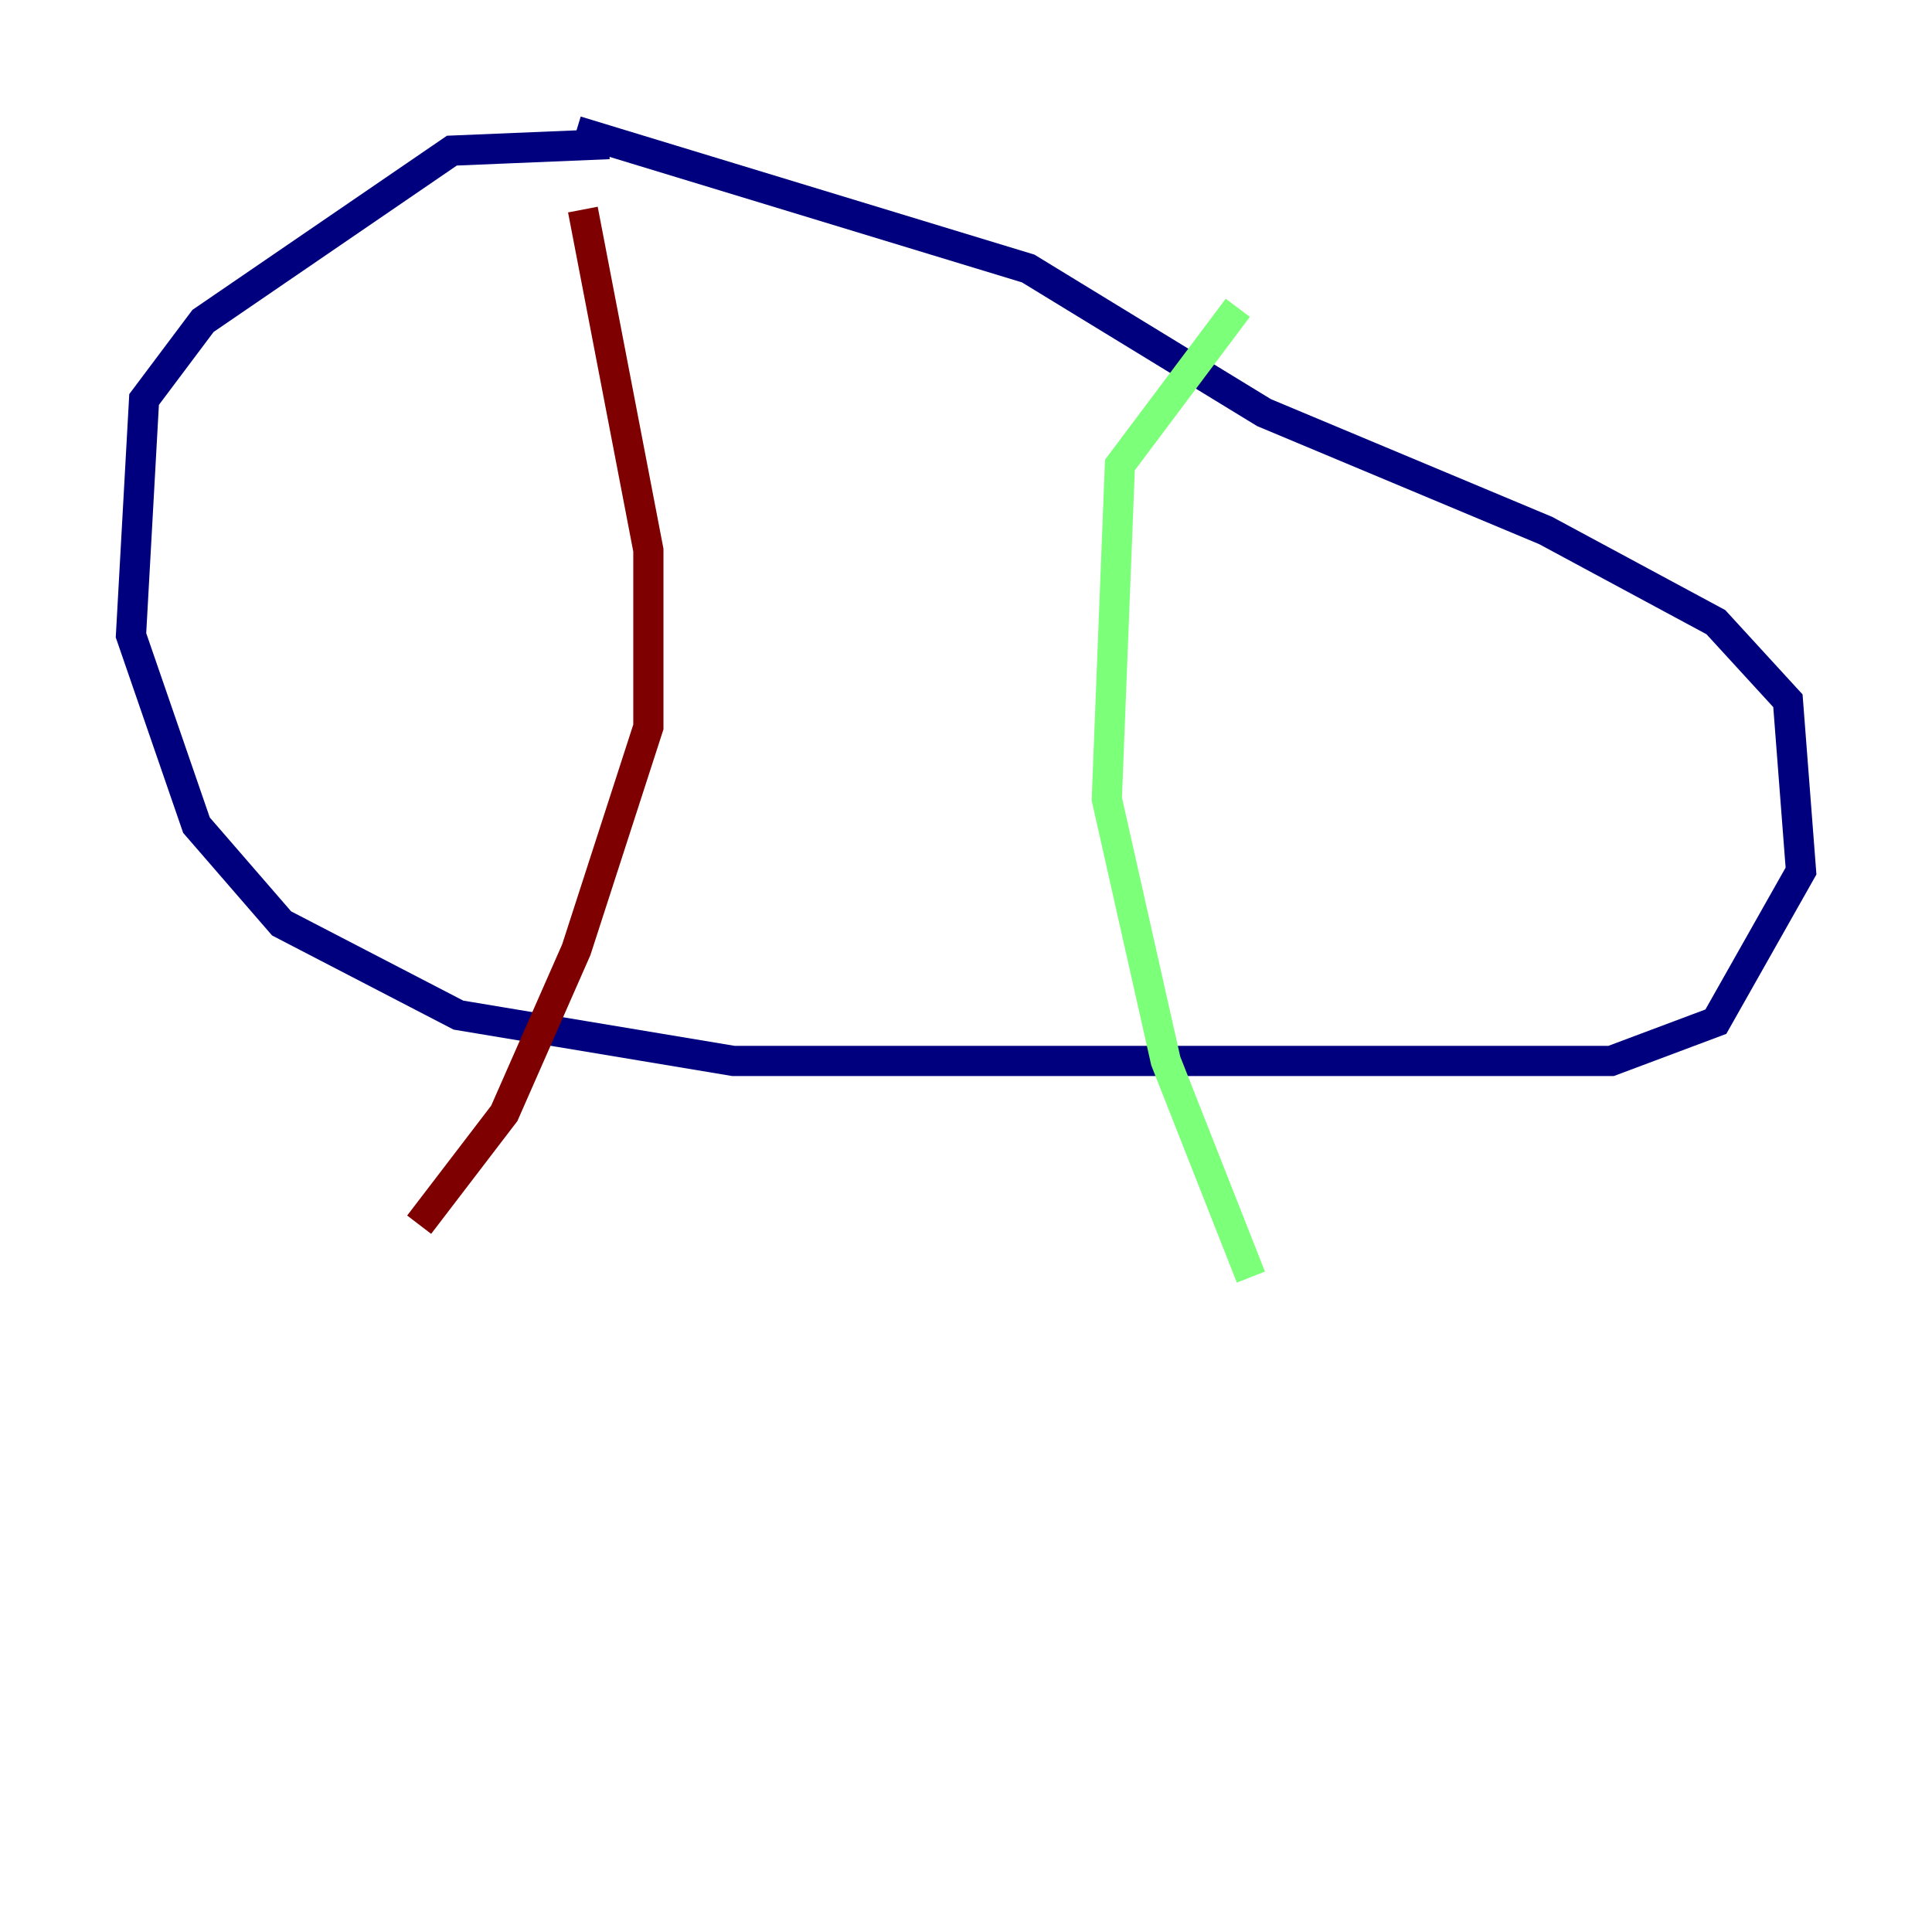 <?xml version="1.0" encoding="utf-8" ?>
<svg baseProfile="tiny" height="128" version="1.2" viewBox="0,0,128,128" width="128" xmlns="http://www.w3.org/2000/svg" xmlns:ev="http://www.w3.org/2001/xml-events" xmlns:xlink="http://www.w3.org/1999/xlink"><defs /><polyline fill="none" points="40.352,9.546 29.939,9.98 13.451,21.261 9.546,26.468 8.678,42.088 13.017,54.671 18.658,61.18 30.373,67.254 48.597,70.291 106.739,70.291 113.681,67.688 119.322,57.709 118.454,46.427 113.681,41.22 102.4,35.146 83.742,27.336 68.122,17.79 38.183,8.678" stroke="#00007f" stroke-width="2" /><polyline fill="none" points="82.007,20.393 74.197,30.807 73.329,52.936 77.234,70.291 82.875,84.61" stroke="#7cff79" stroke-width="2" /><polyline fill="none" points="38.617,13.885 42.956,36.447 42.956,48.163 38.183,62.915 33.41,73.763 27.77,81.139" stroke="#7f0000" stroke-width="2" /></svg>